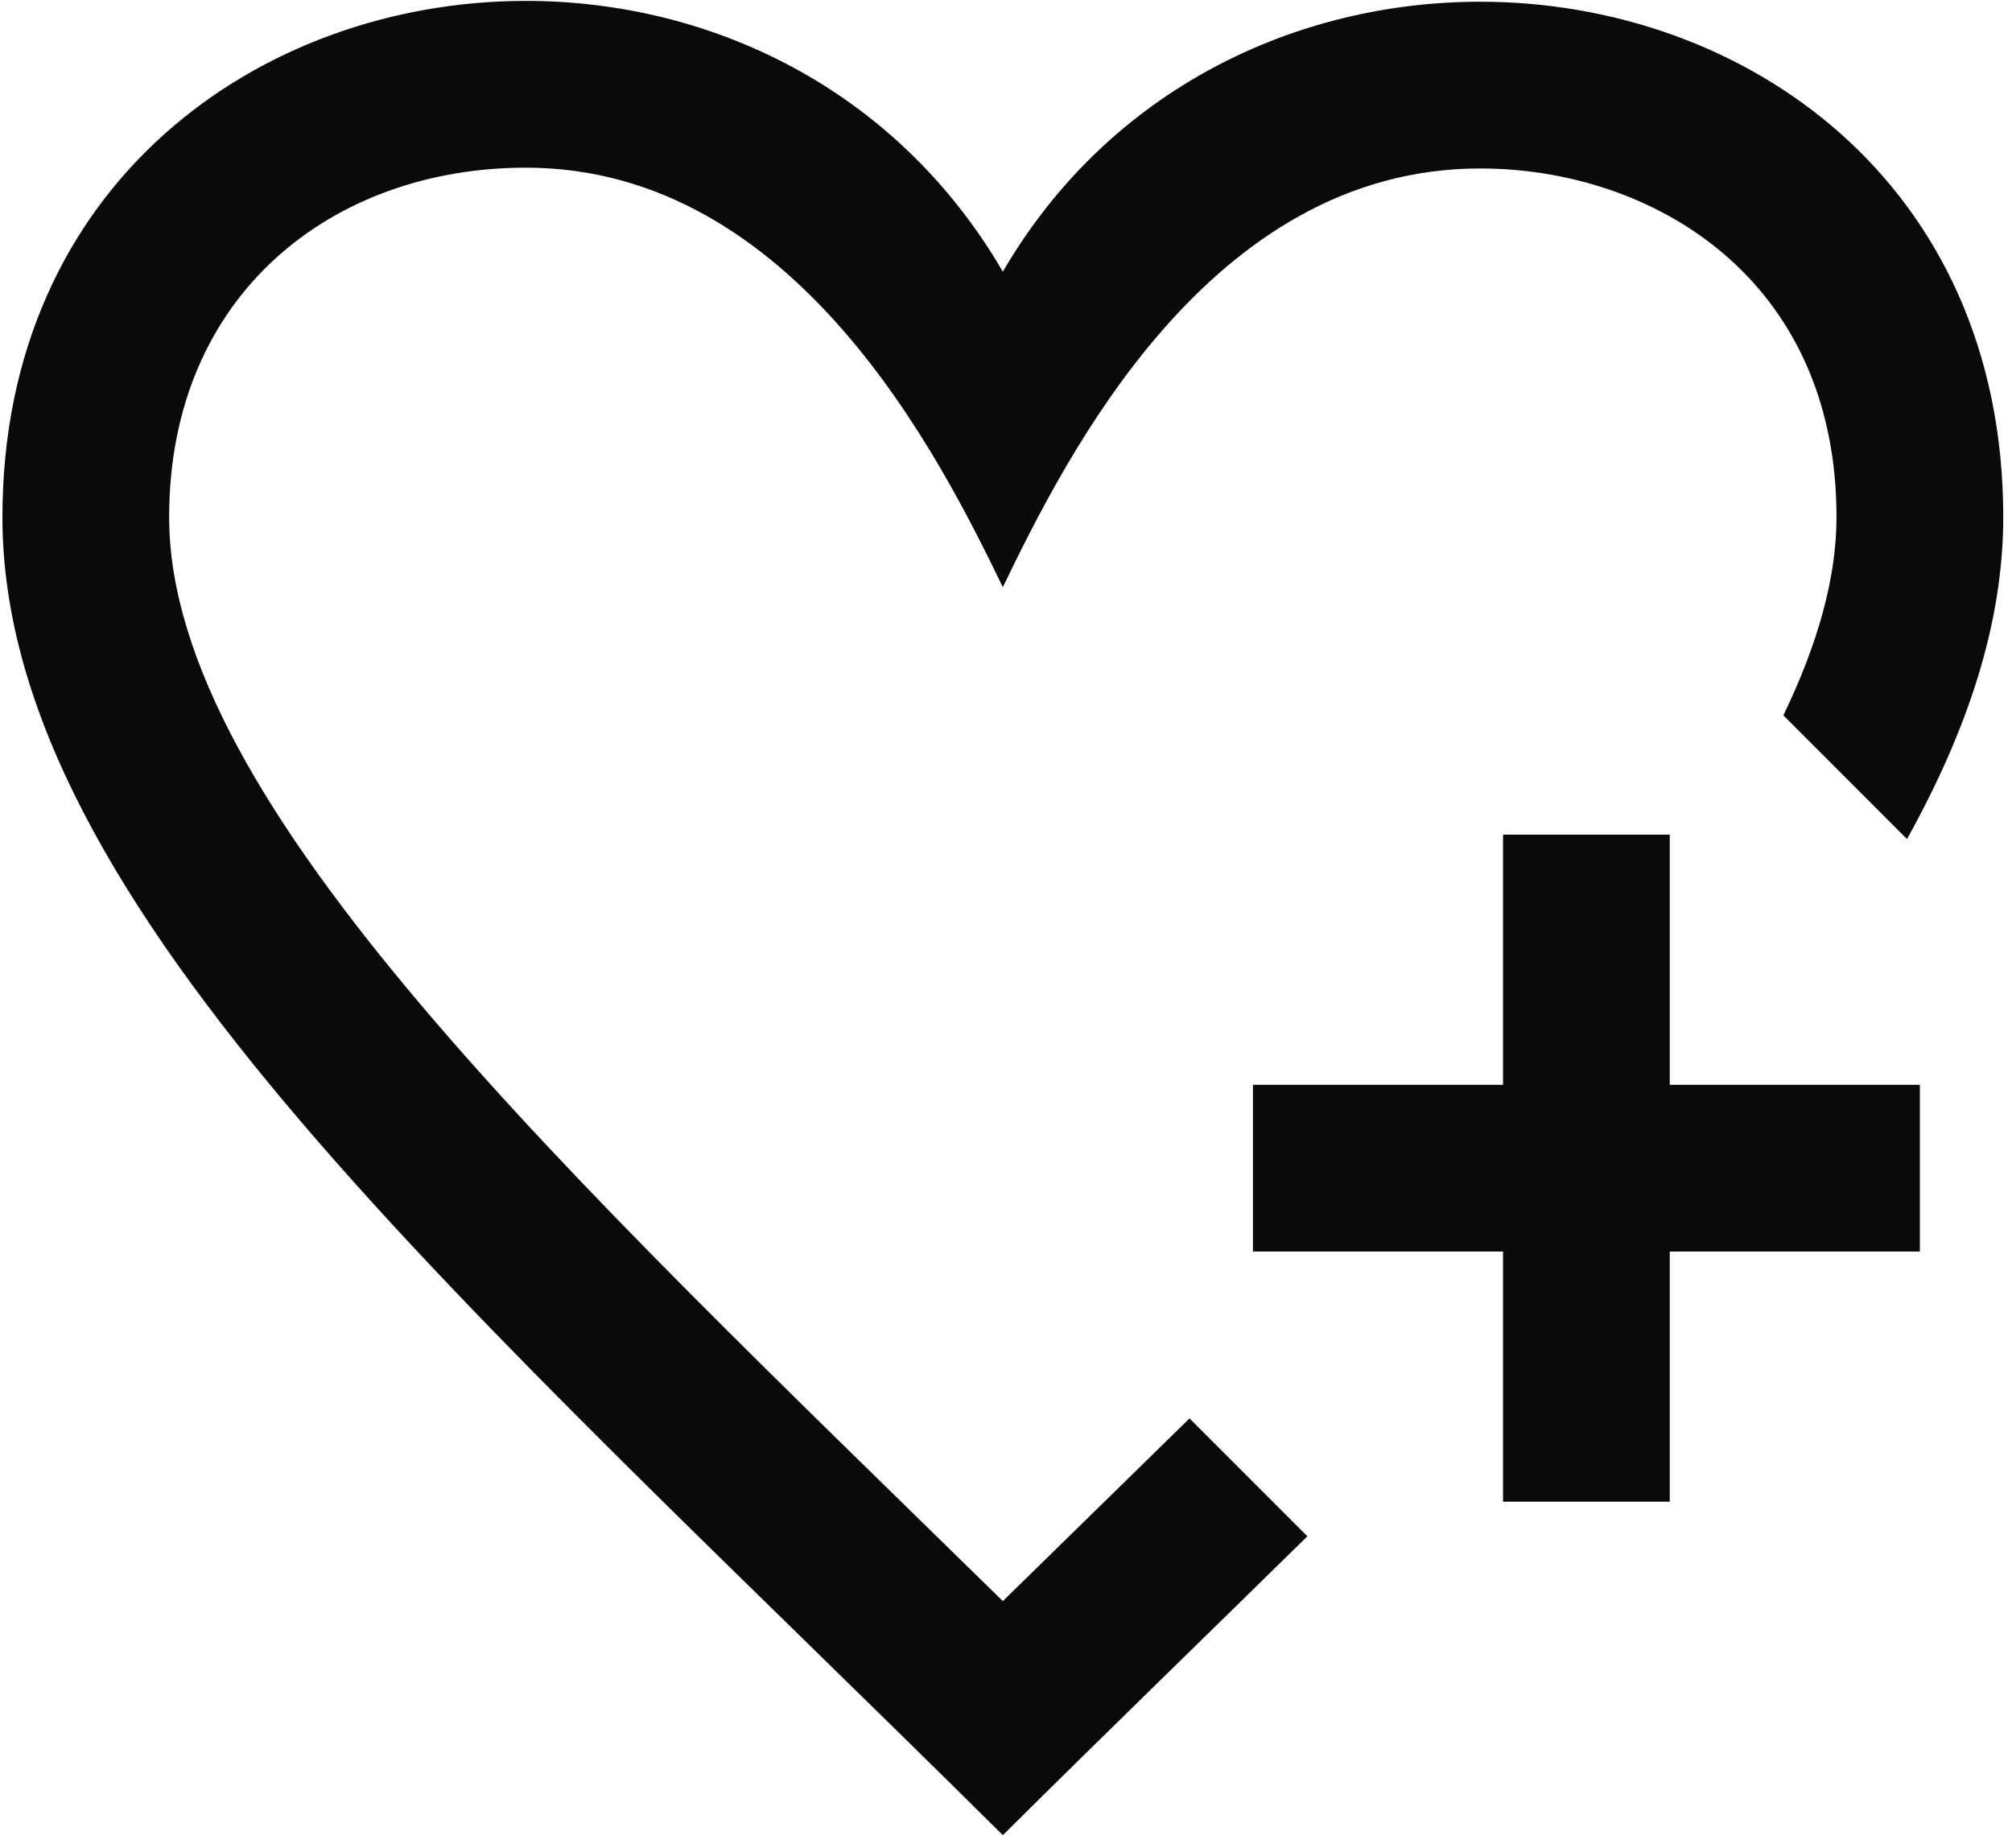 <svg height="90" viewBox="0 0 98 90" width="98" xmlns="http://www.w3.org/2000/svg"><path d="m118.513 85.795h-12.182v-12.182h-8.121v12.182h-12.182v8.121h12.182v12.182h8.121v-12.182h12.182zm-29.833 21.989c-4.719 4.635-9.703 9.465-14.834 14.557-26.109-25.911-48.728-45.264-48.728-64.192 0-16.262 12.578-25.145 25.506-25.143 8.918 0 18.003 4.231 23.222 13.187 5.194-8.914 14.299-13.147 23.249-13.147 12.904 0 25.479 8.815 25.479 25.103 0 5.152-1.721 10.34-4.688 15.678l-6.023-6.025c1.637-3.393 2.589-6.621 2.589-9.653 0-11.666-8.997-16.982-17.357-16.982-13.224 0-20.204 14.109-23.249 20.391-3.034-6.256-10.089-20.425-23.226-20.43-9.403-.004-17.381 6.156-17.381 17.021 0 13.977 19.256 31.873 40.607 52.791 3.097-3.034 6.134-5.996 9.093-8.898z" fill="#0a0b09" fill-rule="evenodd" transform="translate(-25 -32.962)"/></svg>